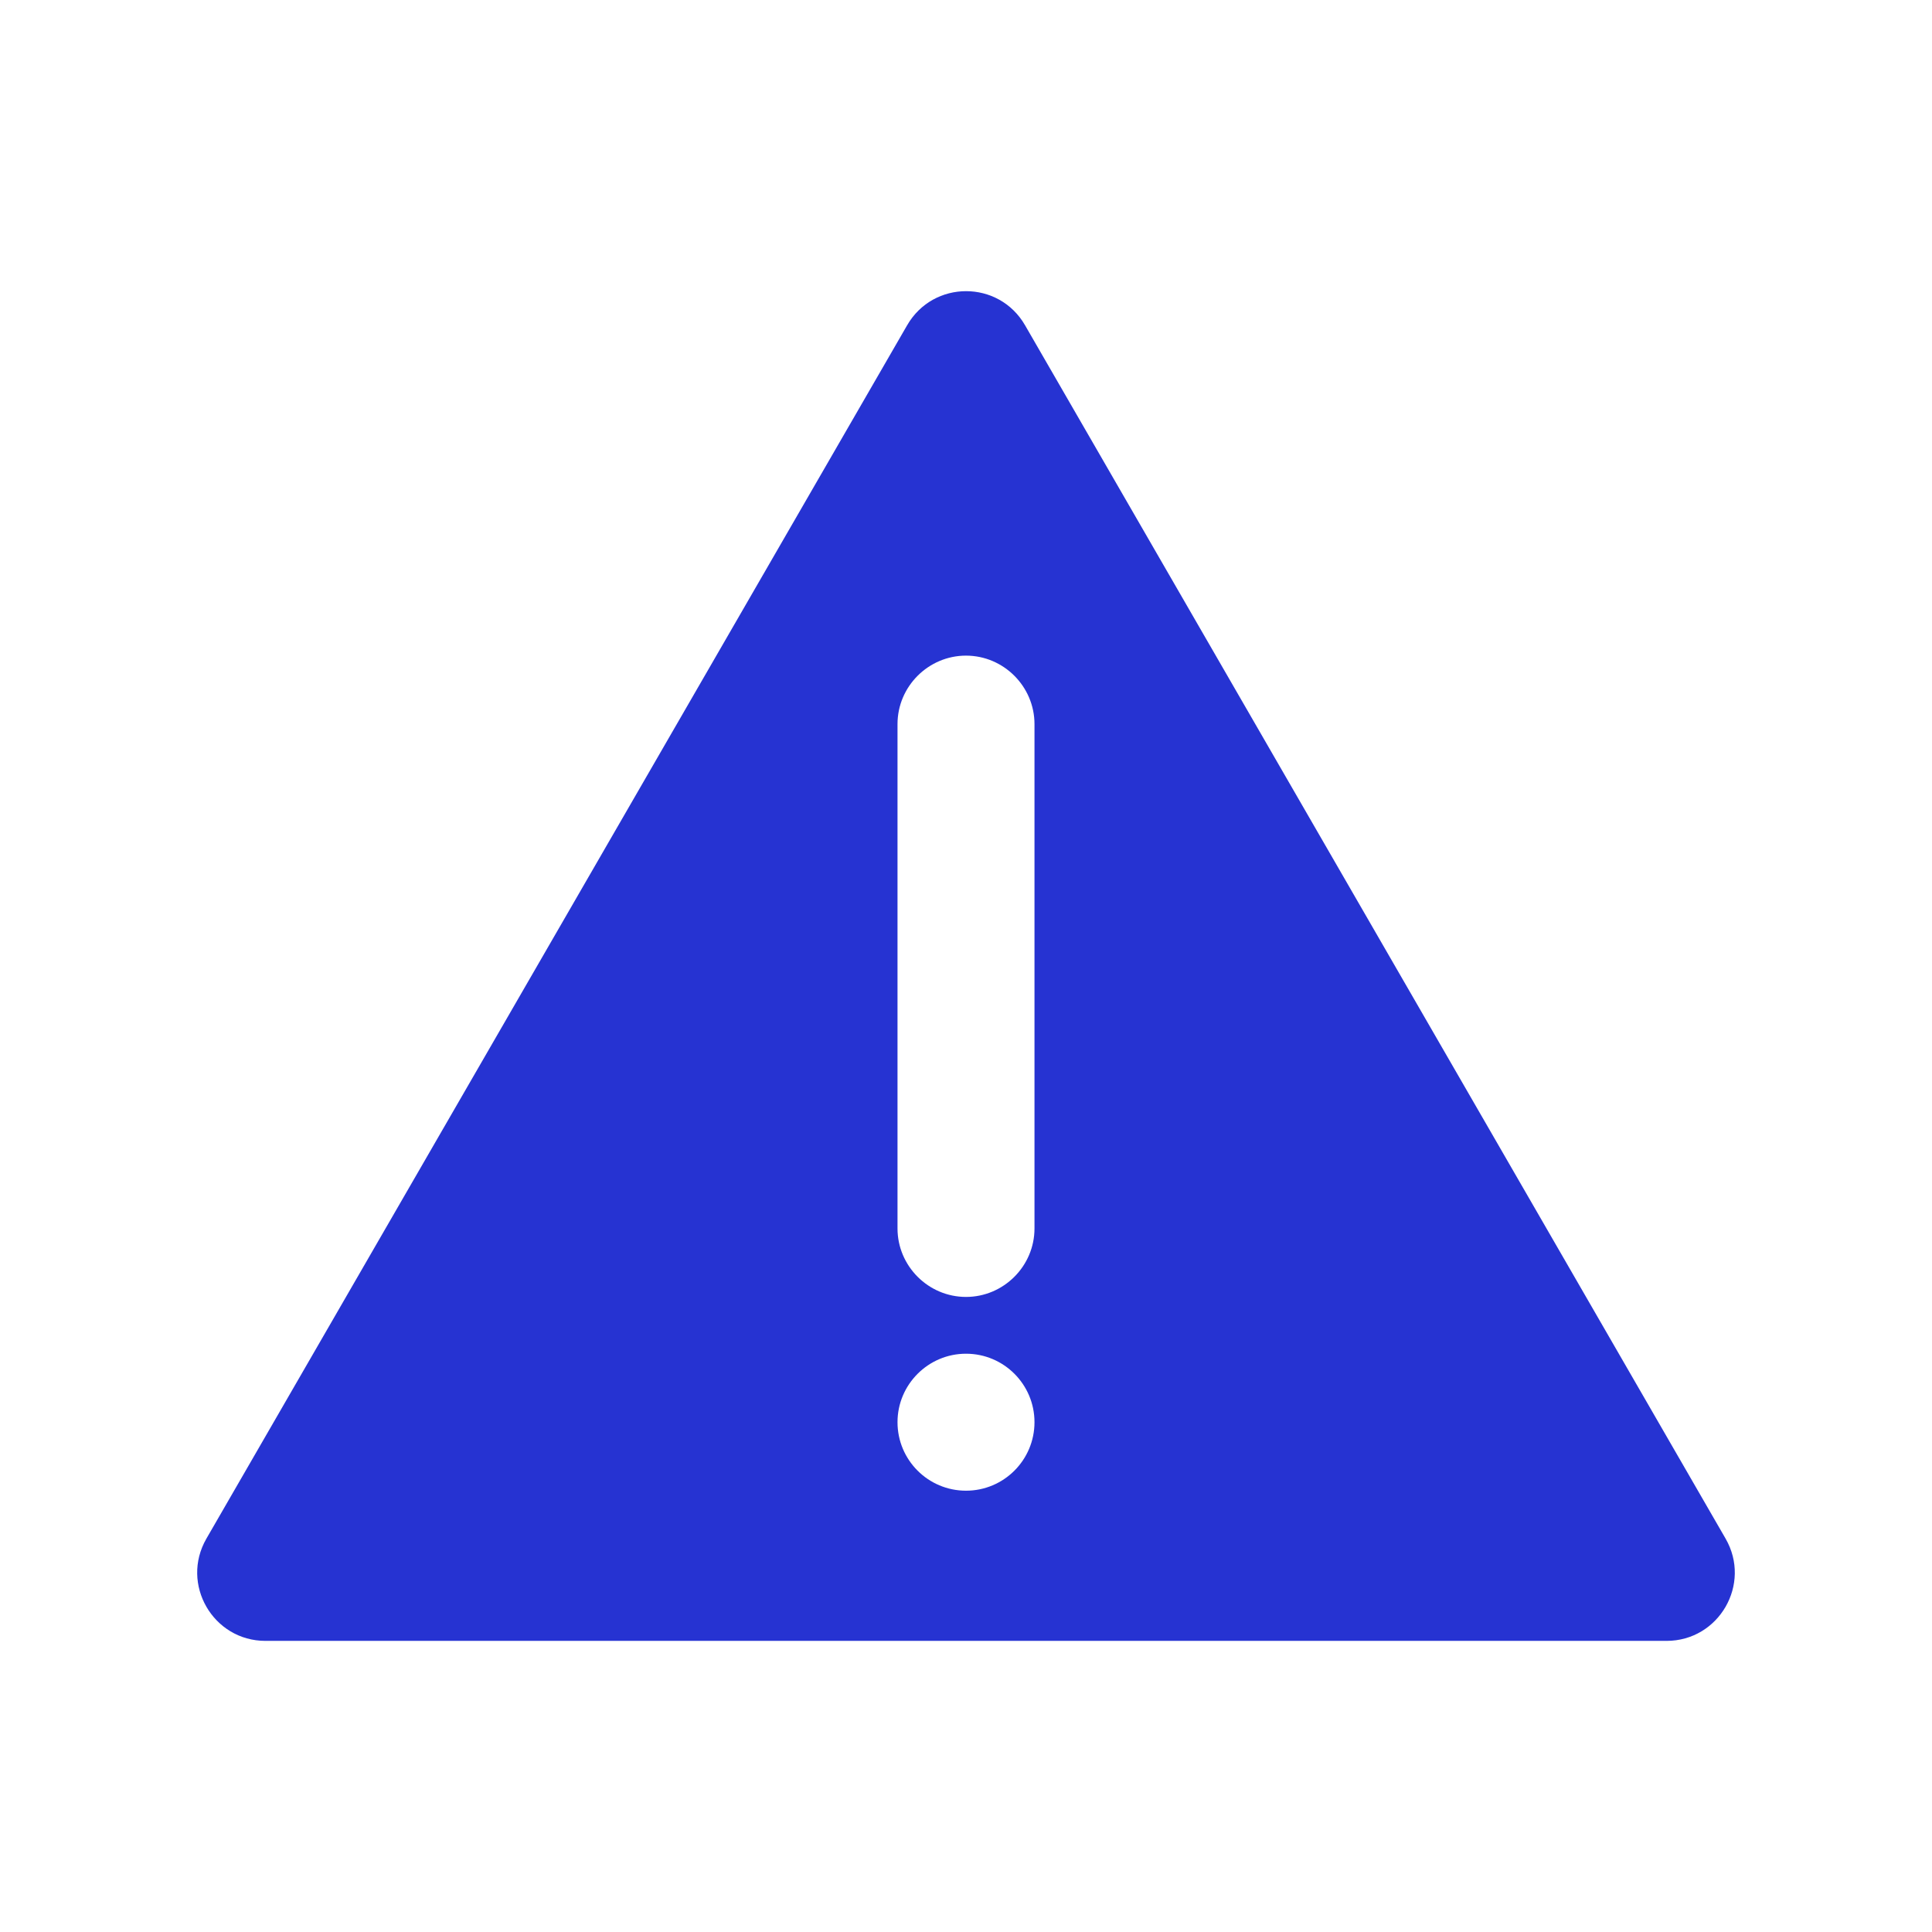 <?xml version="1.0" standalone="no"?><!DOCTYPE svg PUBLIC "-//W3C//DTD SVG 1.1//EN" "http://www.w3.org/Graphics/SVG/1.1/DTD/svg11.dtd"><svg t="1620476601046" class="icon" viewBox="0 0 1024 1024" version="1.1" xmlns="http://www.w3.org/2000/svg" p-id="1642" xmlns:xlink="http://www.w3.org/1999/xlink" width="200" height="200"><defs><style type="text/css"></style></defs><path d="M914.6 815.5L543.3 172.4c-13.9-24.1-48.6-24.1-62.5 0L109.4 815.5c-13.9 24.1 3.5 54.2 31.3 54.2h742.6c27.8 0 45.2-30.1 31.3-54.2zM512 790.1c-20.1 0-36.3-16.3-36.3-36.3s16.3-36.3 36.3-36.3c20.1 0 36.3 16.3 36.3 36.3s-16.2 36.3-36.3 36.3z m36.3-139c0 20-16.4 36.3-36.3 36.3-20 0-36.3-16.4-36.3-36.3V383.8c0-20 16.4-36.3 36.3-36.3 20 0 36.3 16.4 36.3 36.3v267.3z" fill="#2633D2" p-id="1643"></path></svg>